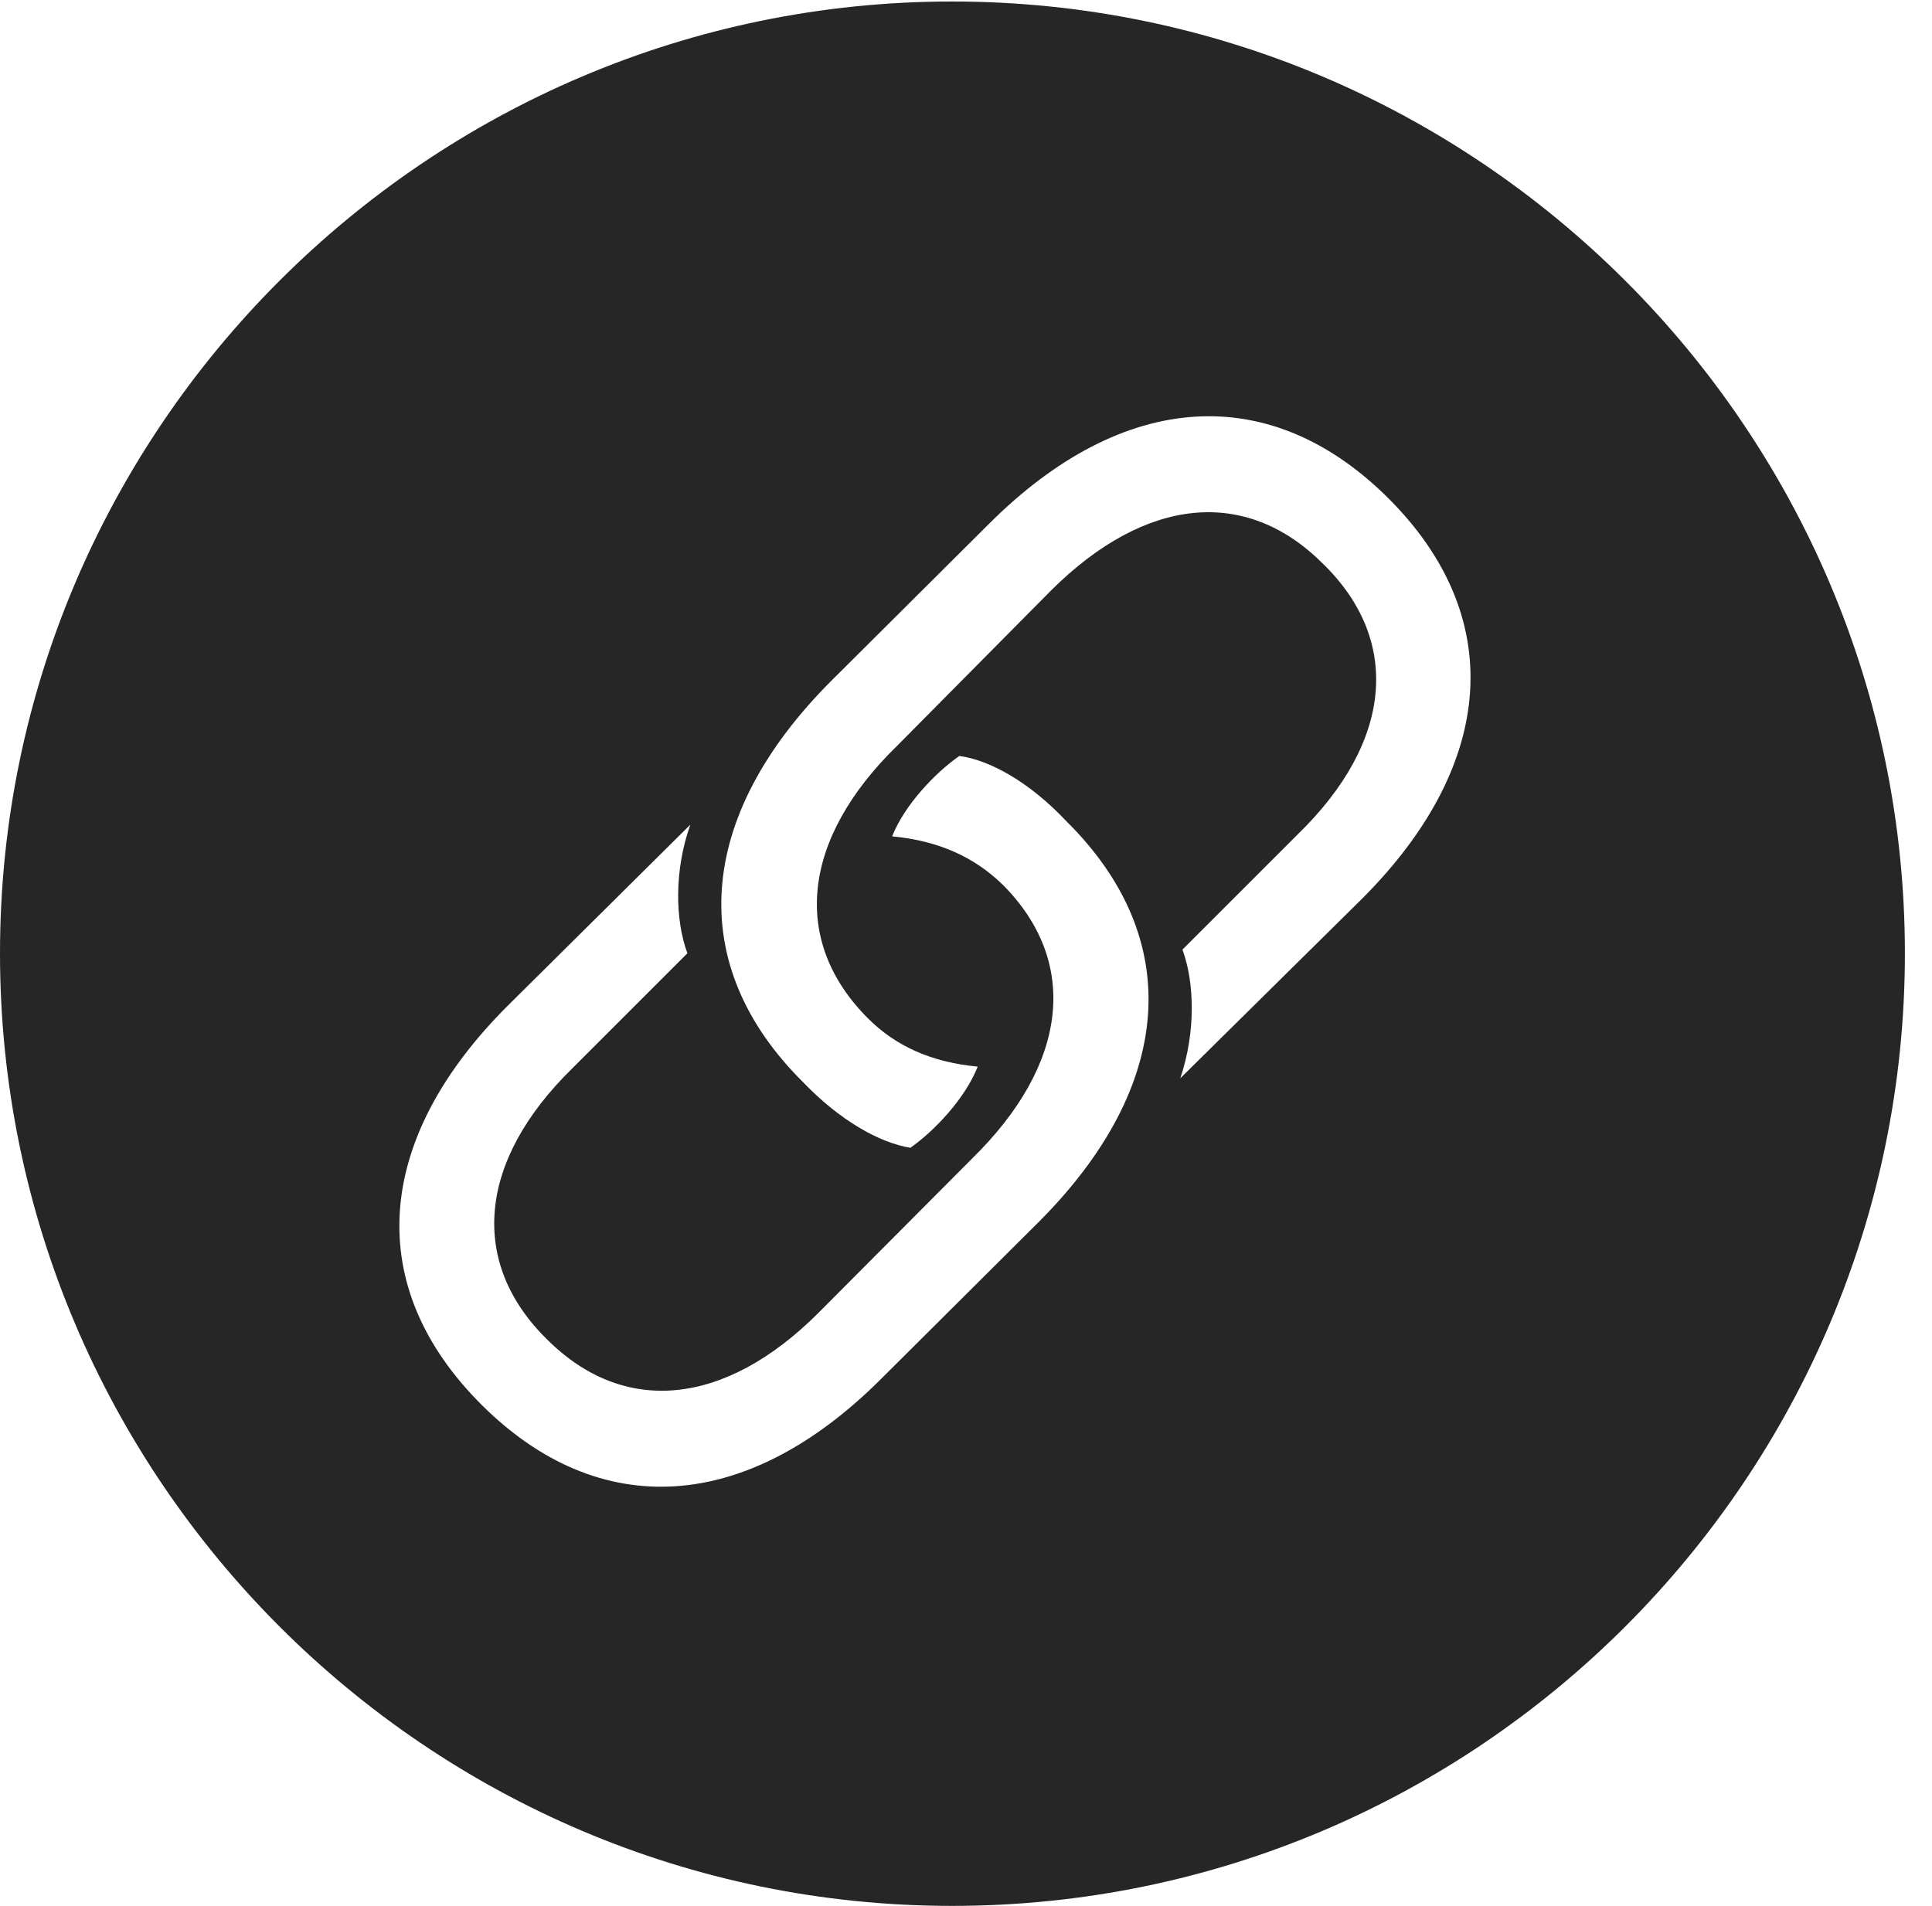 <?xml version="1.0" encoding="UTF-8"?>
<!--Generator: Apple Native CoreSVG 326-->
<!DOCTYPE svg
PUBLIC "-//W3C//DTD SVG 1.1//EN"
       "http://www.w3.org/Graphics/SVG/1.1/DTD/svg11.dtd">
<svg version="1.1" xmlns="http://www.w3.org/2000/svg" xmlns:xlink="http://www.w3.org/1999/xlink" viewBox="0 0 25.801 25.459">
 <g>
  <rect height="25.459" opacity="0" width="25.801" x="0" y="0"/>
  <path d="M25.439 12.734C25.439 19.746 19.727 25.459 12.715 25.459C5.713 25.459 0 19.746 0 12.734C0 5.732 5.713 0.02 12.715 0.02C19.727 0.02 25.439 5.732 25.439 12.734ZM11.914 11.172C12.529 11.23 13.008 11.445 13.389 11.816C14.414 12.842 14.277 14.209 12.979 15.479L10.928 17.539C9.678 18.789 8.33 18.916 7.305 17.891C6.27 16.875 6.367 15.518 7.646 14.268L9.18 12.734C9.014 12.285 9.004 11.621 9.219 11.016L6.777 13.438C4.98 15.234 4.854 17.197 6.436 18.77C8.008 20.332 9.971 20.215 11.768 18.418L13.867 16.328C15.684 14.512 15.83 12.539 14.238 10.967C13.76 10.459 13.232 10.156 12.812 10.098C12.49 10.322 12.08 10.752 11.914 11.172ZM13.203 7.002L11.104 9.092C9.287 10.908 9.141 12.891 10.732 14.463C11.211 14.961 11.738 15.264 12.158 15.332C12.49 15.098 12.891 14.668 13.057 14.248C12.441 14.19 11.963 13.975 11.592 13.604C10.566 12.578 10.693 11.211 11.992 9.951L14.043 7.881C15.303 6.631 16.641 6.504 17.666 7.529C18.711 8.545 18.613 9.902 17.324 11.152L15.791 12.685C15.957 13.135 15.967 13.799 15.762 14.404L18.203 11.992C19.99 10.195 20.117 8.223 18.535 6.65C16.963 5.088 15 5.205 13.203 7.002Z" fill="black" fill-opacity="0.85"/>
 </g>
</svg>
